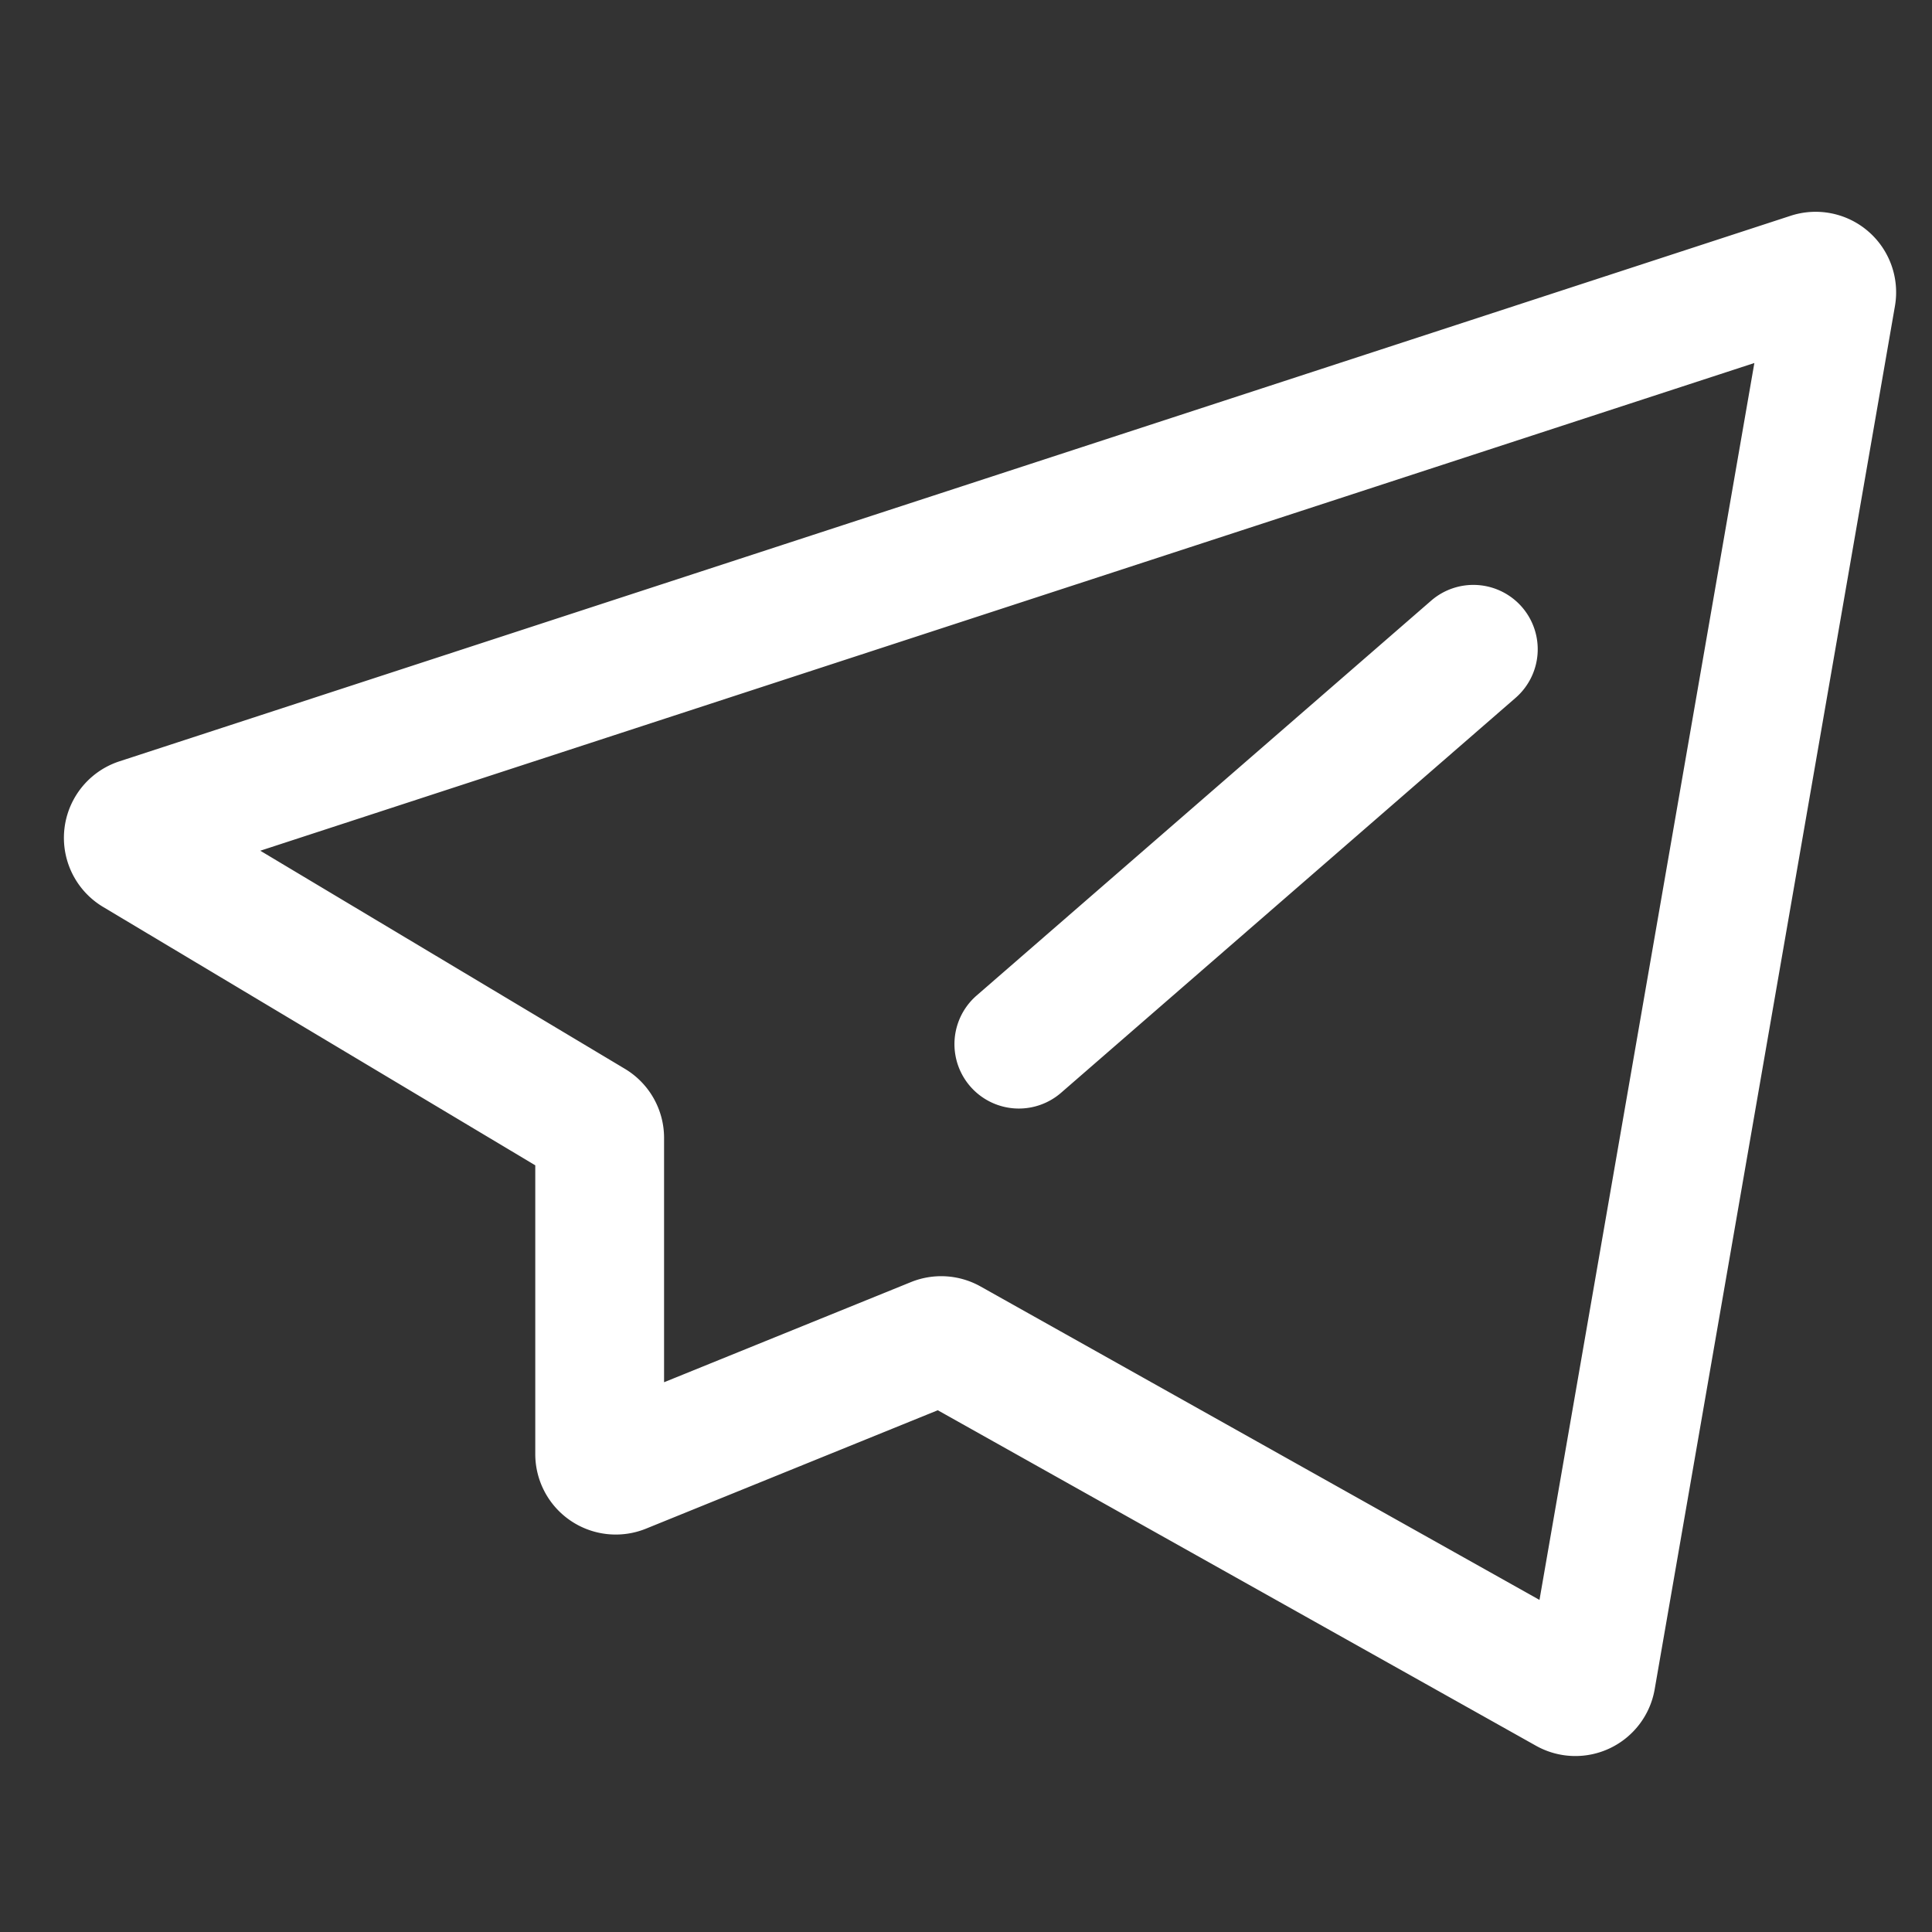 <svg xmlns="http://www.w3.org/2000/svg" fill="none" viewBox="0 0 18 18">
    <rect x="0" y="0" width="18" height="18" fill="#333333" stroke="none"/>
    <path fill="#fff" fill-rule="evenodd" d="M16.345 3.382 2.425 7.926l3.397 2.032a.75.75 0 0 1 .365.644v2.276l2.3-.933a.75.75 0 0 1 .649.041l5.207 2.92zm.339-1.372a.75.75 0 0 1 .971.84l-2.239 12.89a.75.75 0 0 1-1.105.525l-5.574-3.126-2.718 1.103a.75.75 0 0 1-1.032-.695v-2.69L.961 8.45a.75.75 0 0 1 .152-1.357zM14.18 5.656a.6.6 0 0 1-.06.846l-4.234 3.679a.6.6 0 0 1-.787-.906l4.235-3.679a.6.6 0 0 1 .846.06z" clip-rule="evenodd"/>
</svg>
